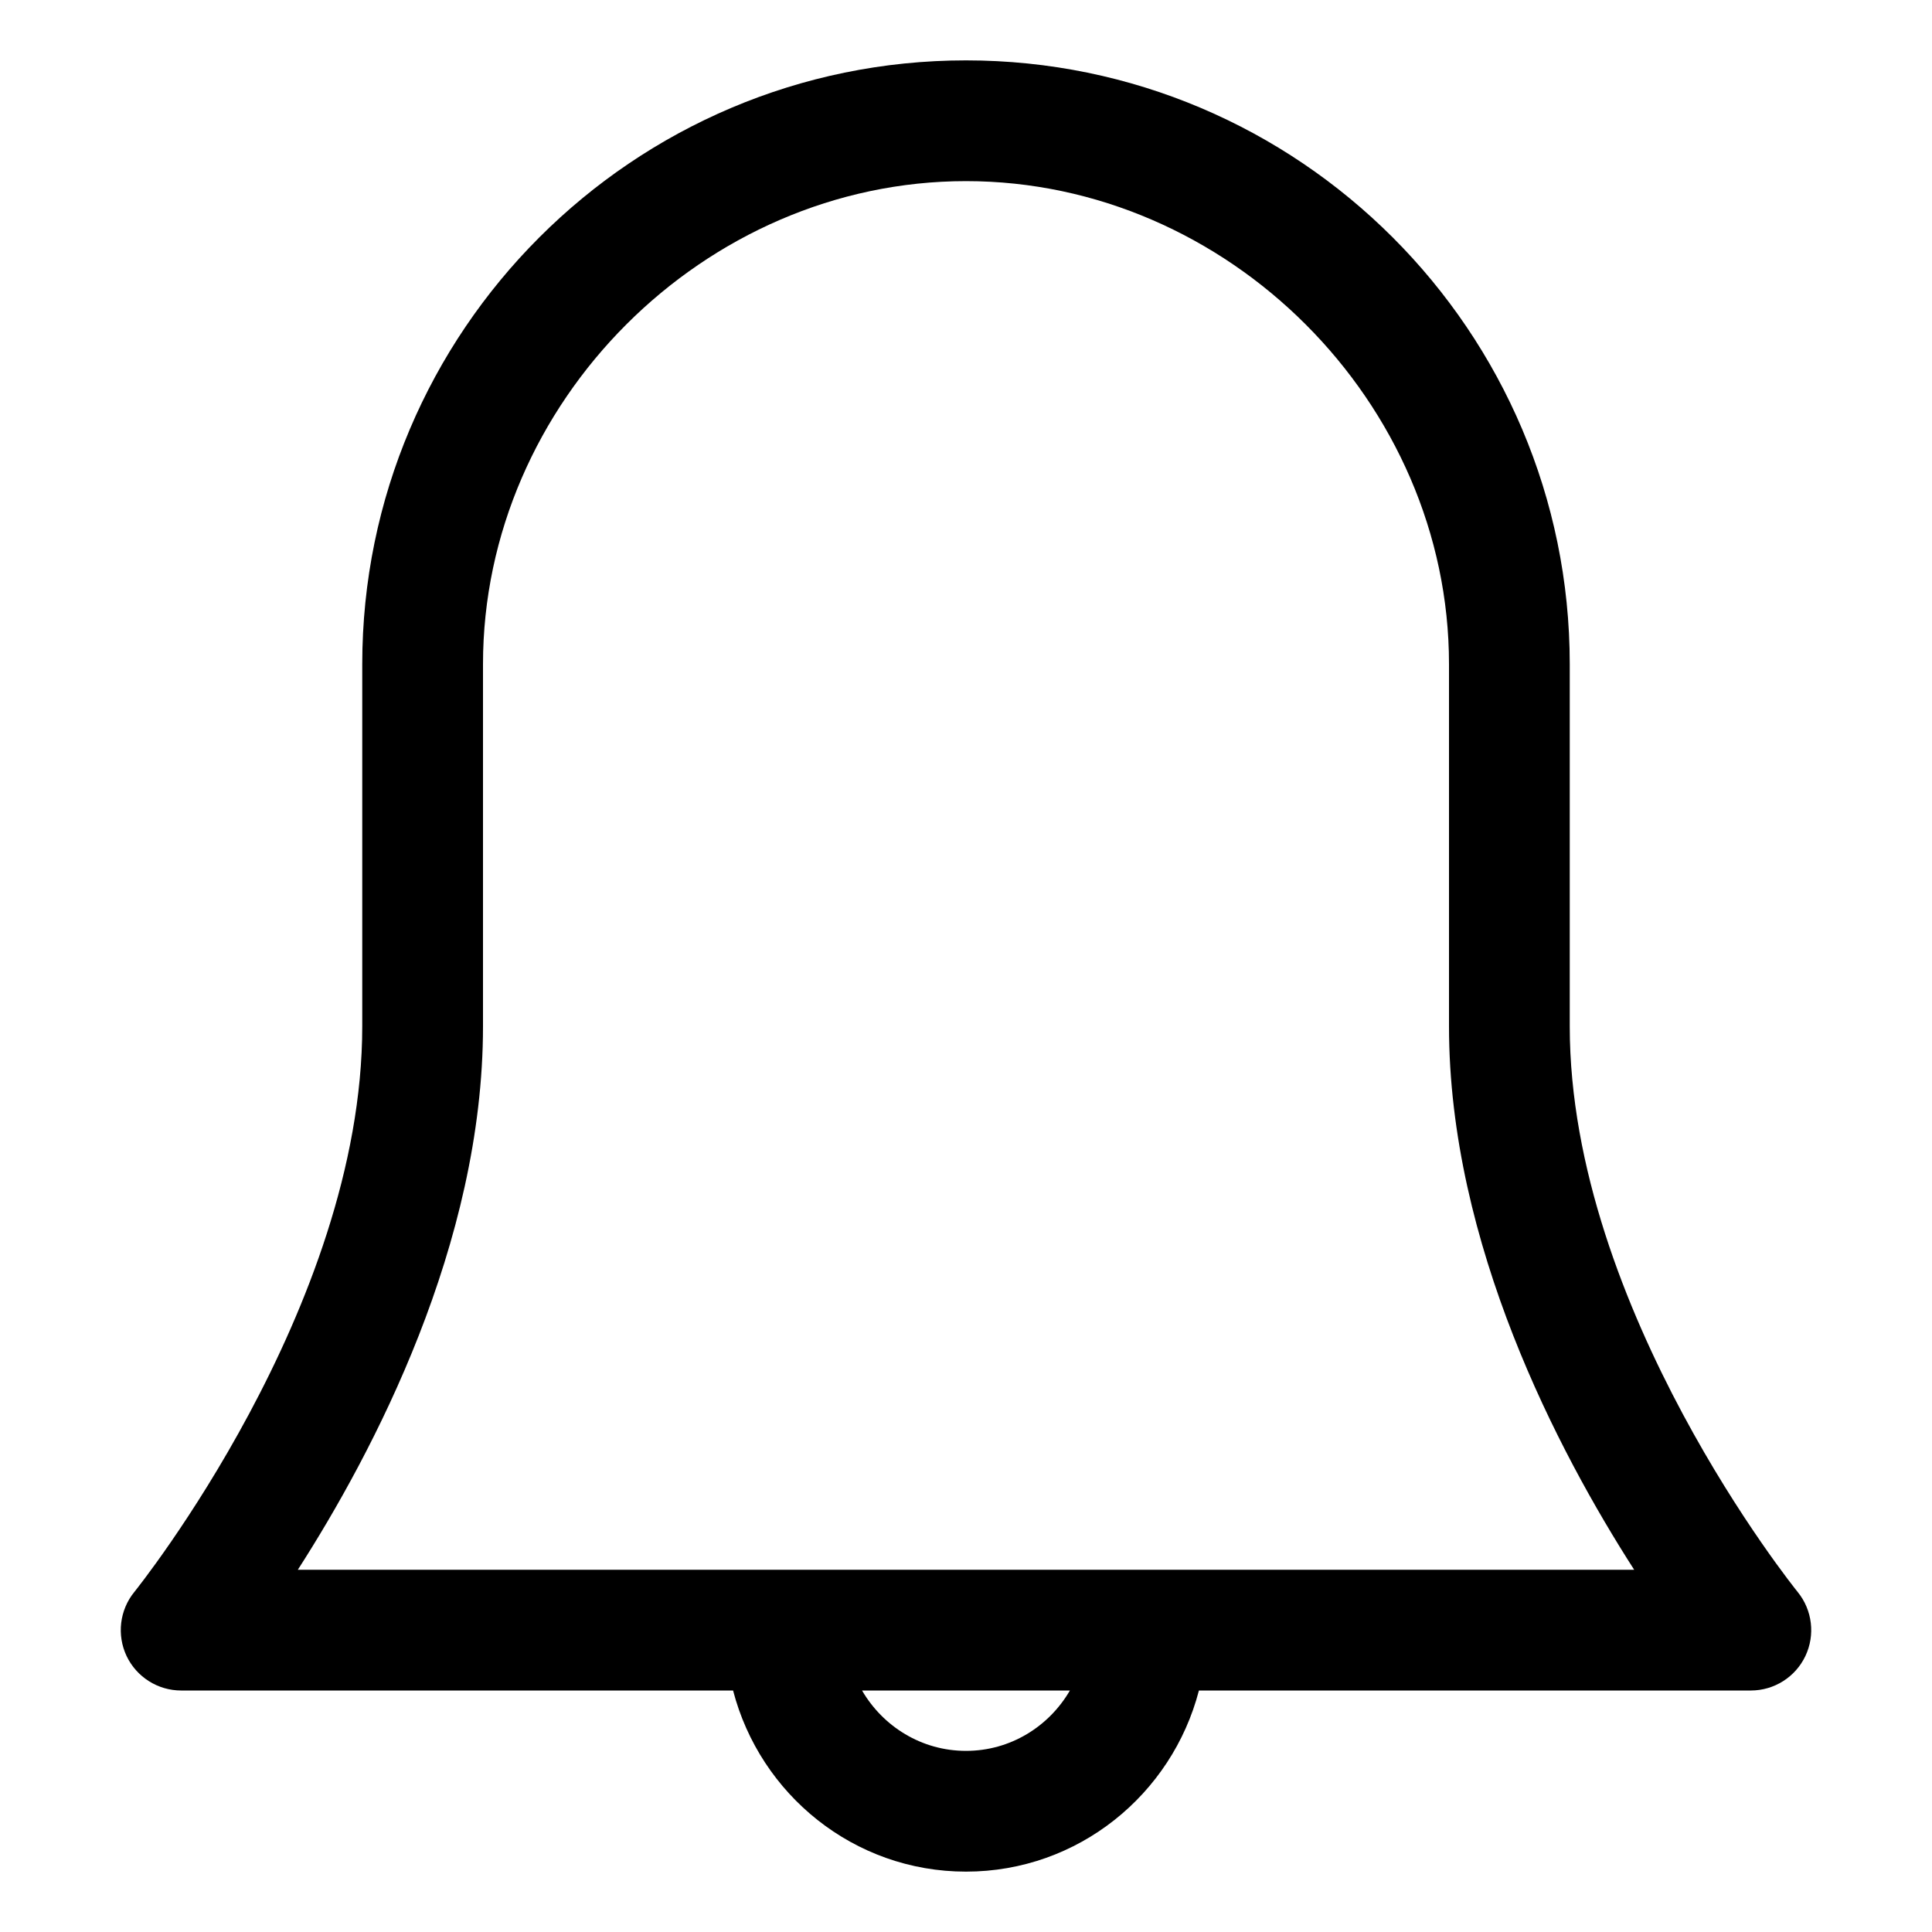 <?xml version="1.0" encoding="utf-8"?>
<!-- Generator: Adobe Illustrator 19.2.1, SVG Export Plug-In . SVG Version: 6.00 Build 0)  -->
<!DOCTYPE svg PUBLIC "-//W3C//DTD SVG 1.1//EN" "http://www.w3.org/Graphics/SVG/1.1/DTD/svg11.dtd">
<svg version="1.1" id="Layer_1" xmlns="http://www.w3.org/2000/svg" xmlns:xlink="http://www.w3.org/1999/xlink" x="0px" y="0px"
	 width="32px" height="32px" viewBox="0 0 32 32" enable-background="new 0 0 32 32" xml:space="preserve">
<path d="M16,1C10.486,1,6,5.486,6,11v6c0,4.665-3.738,9.322-3.776,9.369c-0.243,0.299-0.292,0.712-0.127,1.061
	C2.263,27.777,2.614,28,3,28h9.142c0.447,1.721,2,3,3.858,3s3.411-1.279,3.858-3H29c0.386,0,0.738-0.223,0.903-0.571
	s0.116-0.761-0.128-1.061C29.737,26.322,26,21.681,26,17v-6C26,5.486,21.514,1,16,1z M16,29c-0.737,0-1.375-0.405-1.722-1h3.443
	C17.375,28.595,16.737,29,16,29z M27.067,26H4.933C6.185,24.051,8,20.604,8,17v-6c0-4.337,3.664-8,8-8s8,3.663,8,8v6
	C24,20.604,25.815,24.051,27.067,26z"/>
</svg>
